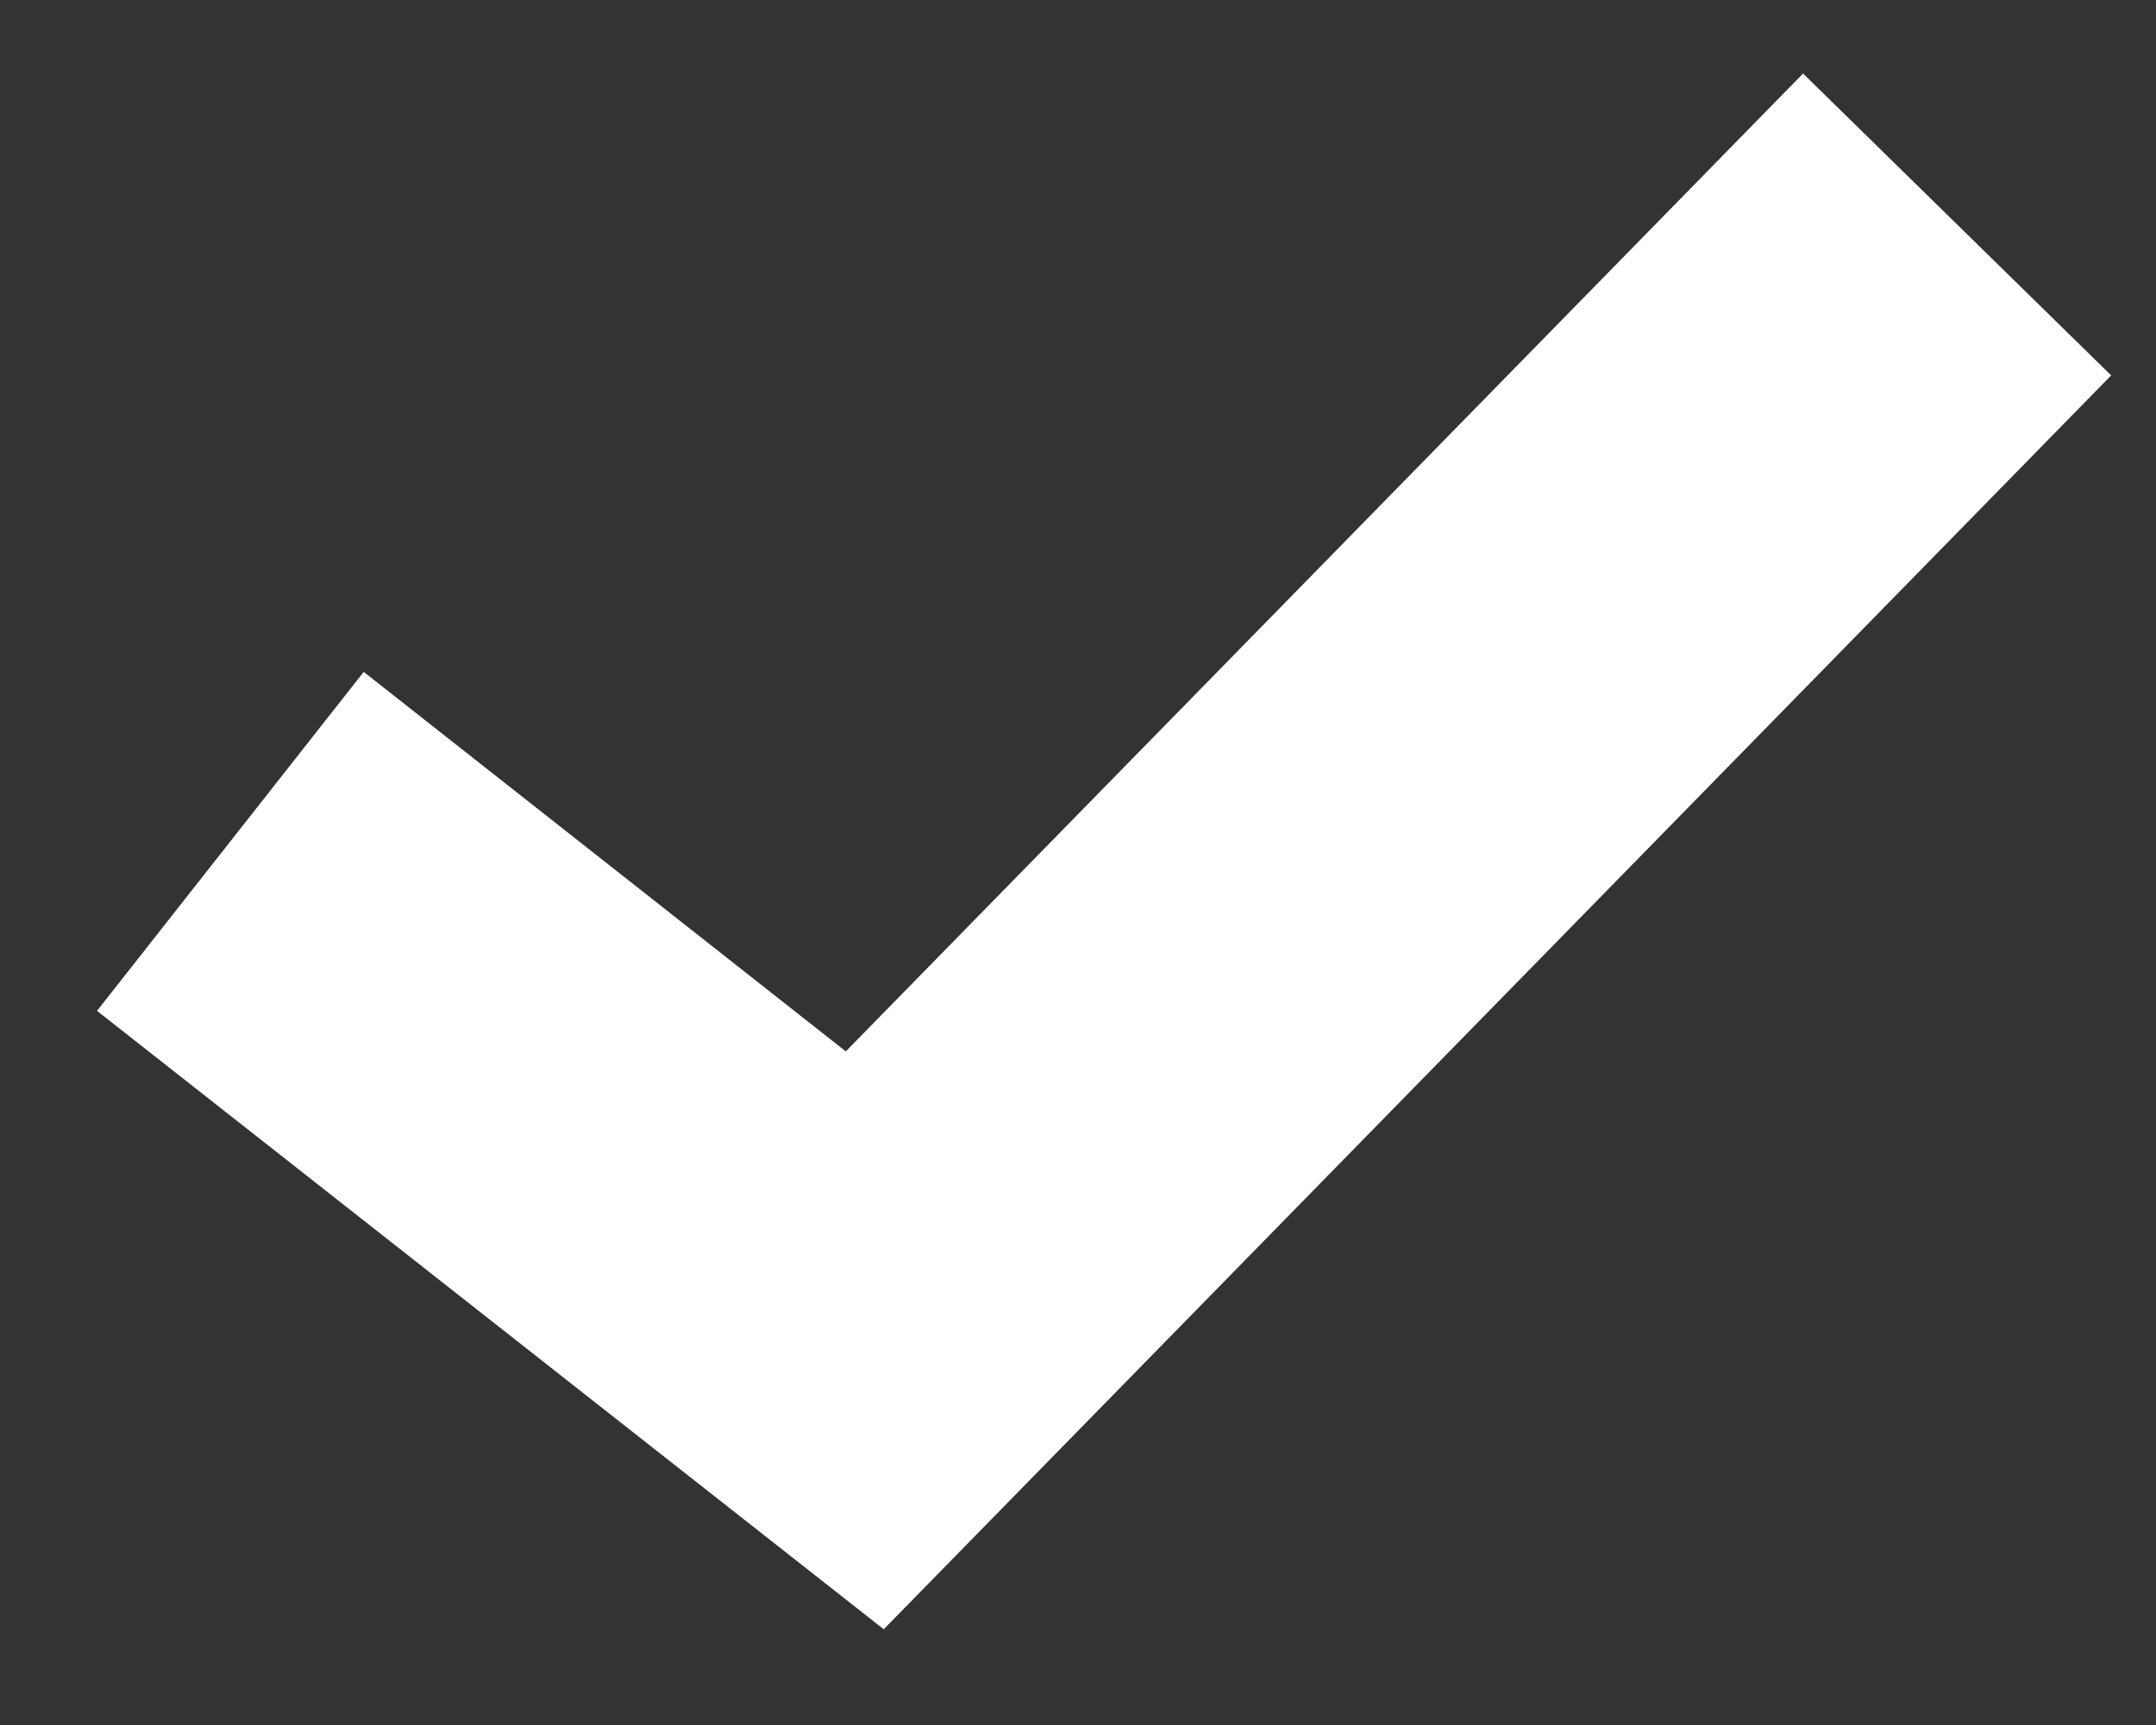 <svg focusable="false" width="10" height="8" xmlns="http://www.w3.org/2000/svg"><rect width="100%" height="100%" fill="#333333" stroke="none"/><path d="M8.363.341l1.429 1.4-5.693 5.815L.45 4.688l1.237-1.572 2.236 1.76z" fill="#FFF" fill-rule="nonzero"/></svg>